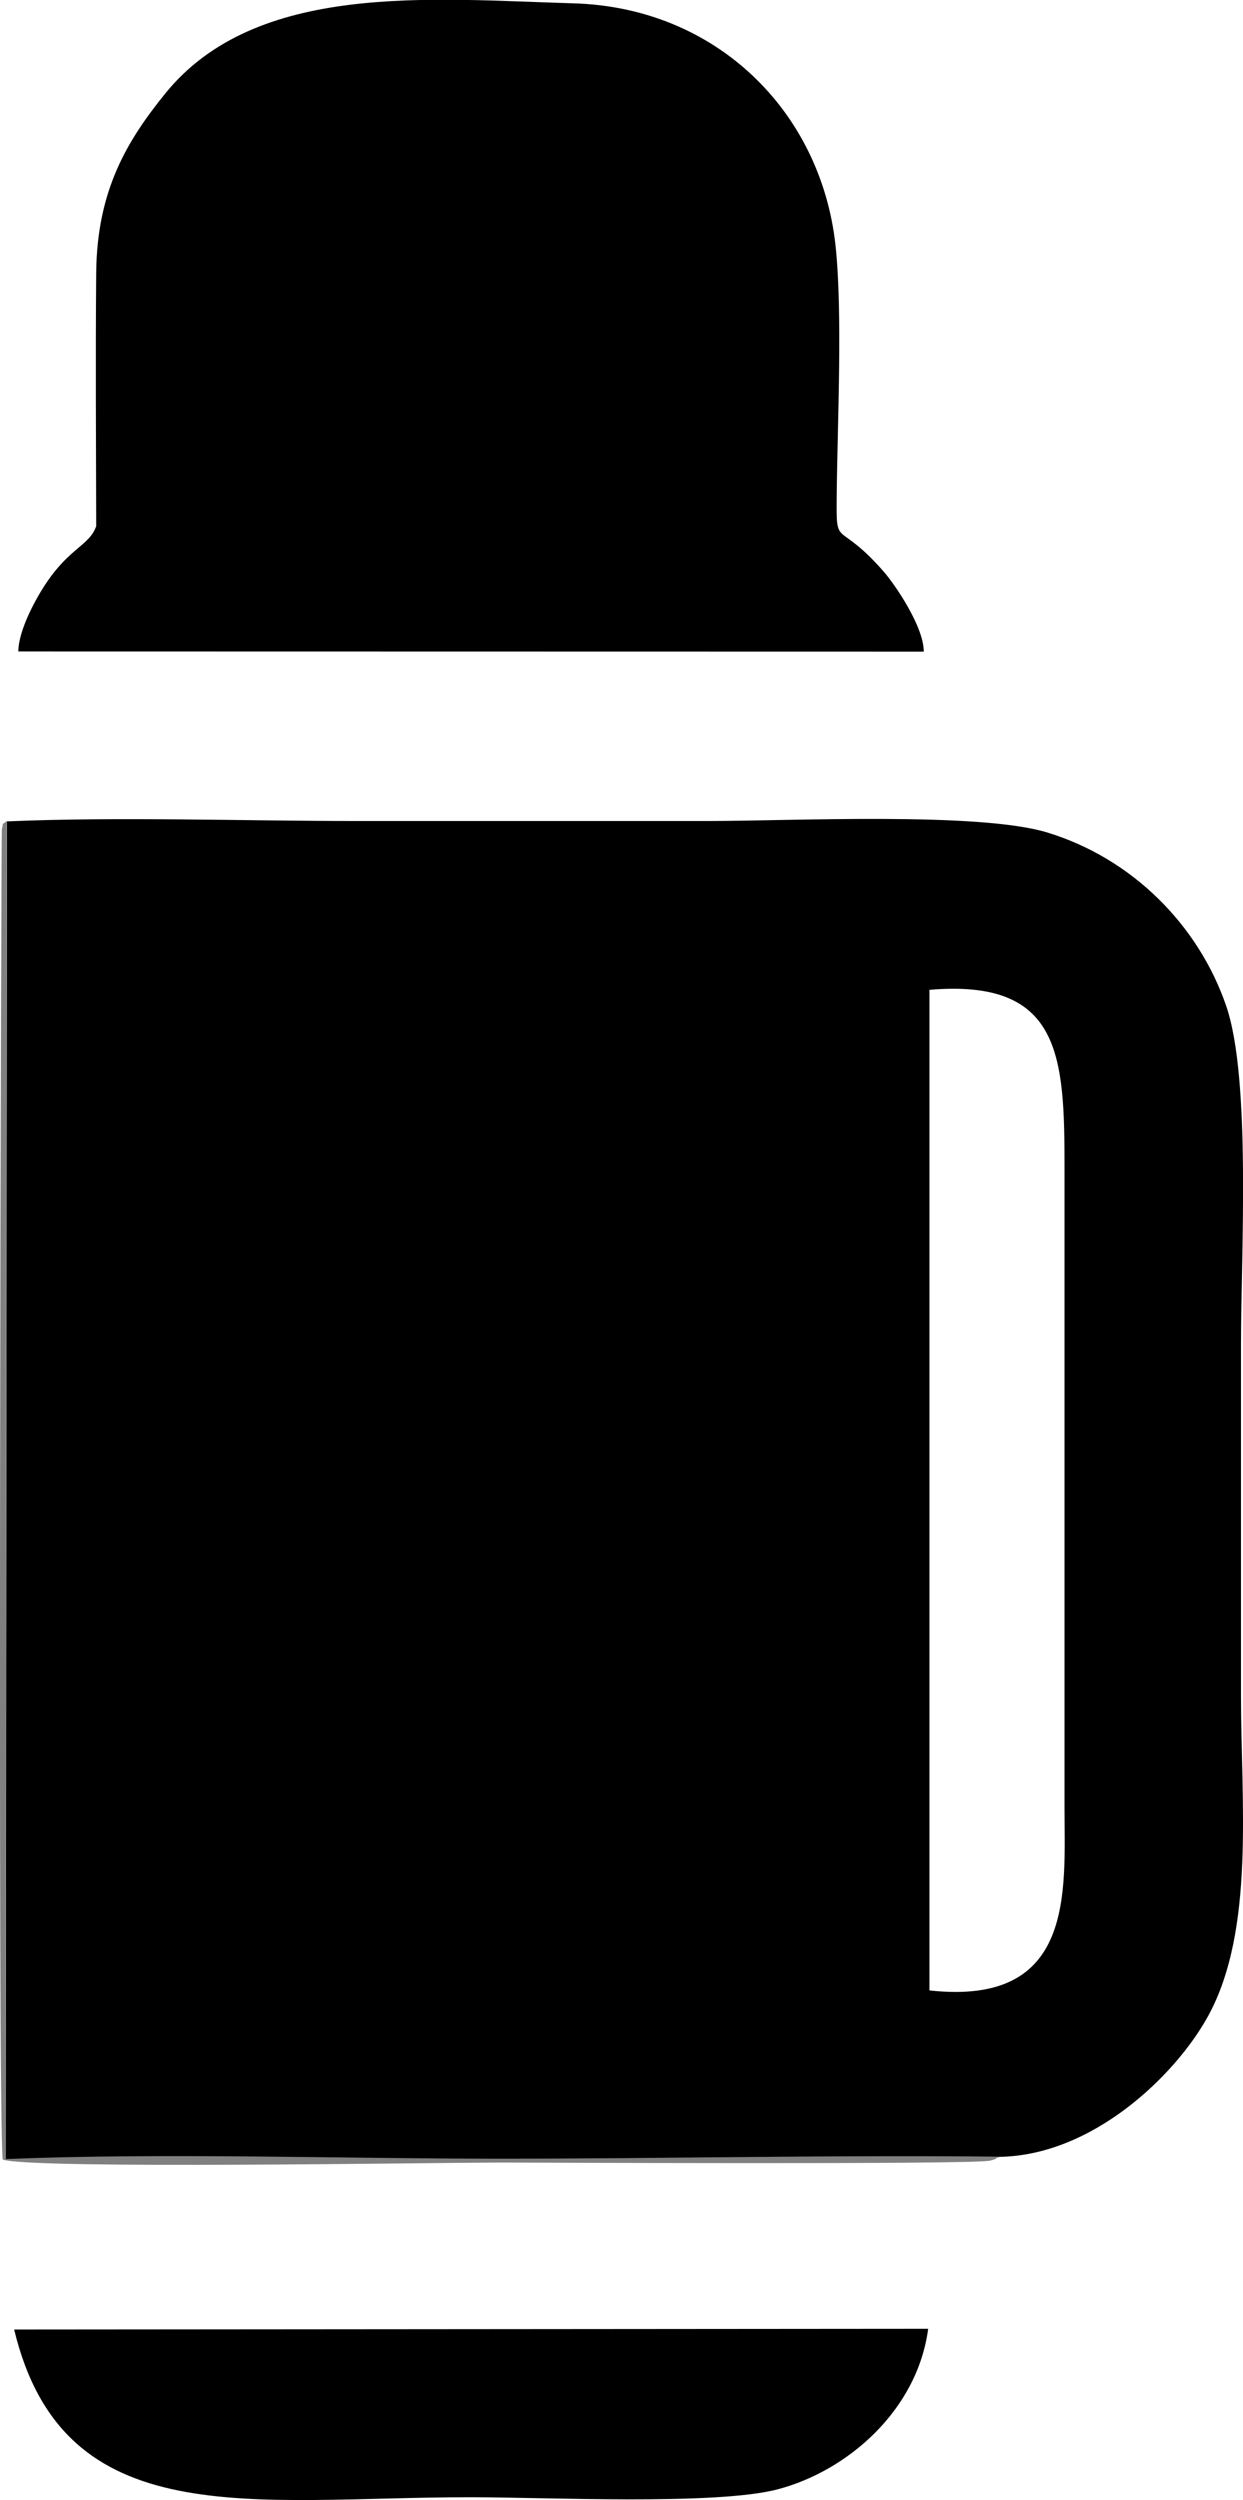 <?xml version="1.0" encoding="UTF-8"?>
<!DOCTYPE svg PUBLIC "-//W3C//DTD SVG 1.1//EN" "http://www.w3.org/Graphics/SVG/1.1/DTD/svg11.dtd">
<!-- Creator: CorelDRAW 2019 (64-Bit) -->
<svg xmlns="http://www.w3.org/2000/svg" xml:space="preserve" width="4.624mm" height="9.298mm" version="1.1" style="shape-rendering:geometricPrecision; text-rendering:geometricPrecision; image-rendering:optimizeQuality; fill-rule:evenodd; clip-rule:evenodd"
viewBox="0 0 67.83 136.39"
 xmlns:xlink="http://www.w3.org/1999/xlink">
 <defs>
  <style type="text/css">
   <![CDATA[
    .fil0 {fill:black}
    .fil1 {fill:gray}
   ]]>
  </style>
 </defs>
 <g id="Layer_x0020_1">
  <g id="_2407417147008">
   <path class="fil0" d="M50.72 108.59l0 -54.59c7.2,-0.61 7.37,3.61 7.37,9.75l0 34.79c0,4.63 0.62,10.93 -7.37,10.05zm3.79 9.08c5.09,-0.06 9.62,-4.42 11.41,-7.67 2.58,-4.7 1.8,-11.72 1.8,-17.47 0,-6.39 0,-12.79 0,-19.18 0,-4.89 0.56,-14.5 -0.81,-18.48 -1.52,-4.42 -5.14,-8.04 -9.75,-9.45 -3.73,-1.14 -13.93,-0.63 -18.53,-0.63 -6.39,0 -12.79,0 -19.18,0 -6.22,0 -12.91,-0.24 -19.07,0.02l-0.07 73.01c8.71,-0.35 18.15,-0.02 26.95,-0.02 9.03,0 18.28,-0.22 27.26,-0.11z"/>
   <path class="fil0" d="M5.24 28.73c-0.36,1 -1.4,1.16 -2.65,2.98 -0.59,0.85 -1.58,2.64 -1.59,3.83l49.41 0.01c-0,-1.37 -1.57,-3.66 -2.19,-4.37 -2.58,-2.95 -2.59,-1.1 -2.56,-4.24 0.04,-3.9 0.33,-9.91 -0.07,-13.59 -0.81,-7.28 -6.5,-12.95 -14.3,-13.17 -7.72,-0.22 -17.31,-1.22 -22.28,4.93 -2.06,2.55 -3.72,5.26 -3.76,9.77 -0.04,4.6 -0.01,9.23 -0,13.83z"/>
   <path class="fil0" d="M0.77 127.08c2.7,11.25 12.95,9.16 24.92,9.16 4.11,0 13.39,0.45 16.74,-0.43 3.82,-1 7.63,-4.31 8.22,-8.76l-49.88 0.04z"/>
   <path class="fil1" d="M54.51 117.66c-8.98,-0.1 -18.22,0.11 -27.26,0.11 -8.8,0 -18.23,-0.33 -26.95,0.02l0.07 -73.01c-0.36,0.36 -0.12,-0.11 -0.27,0.46 -0.03,0.11 -0.24,70.43 0.05,72.58 1.59,0.53 23.69,0.16 27.32,0.16 0.95,0 25.55,0.12 26.54,-0.1 0.37,-0.08 0.33,-0.13 0.5,-0.23z"/>
  </g>
 </g>
</svg>
